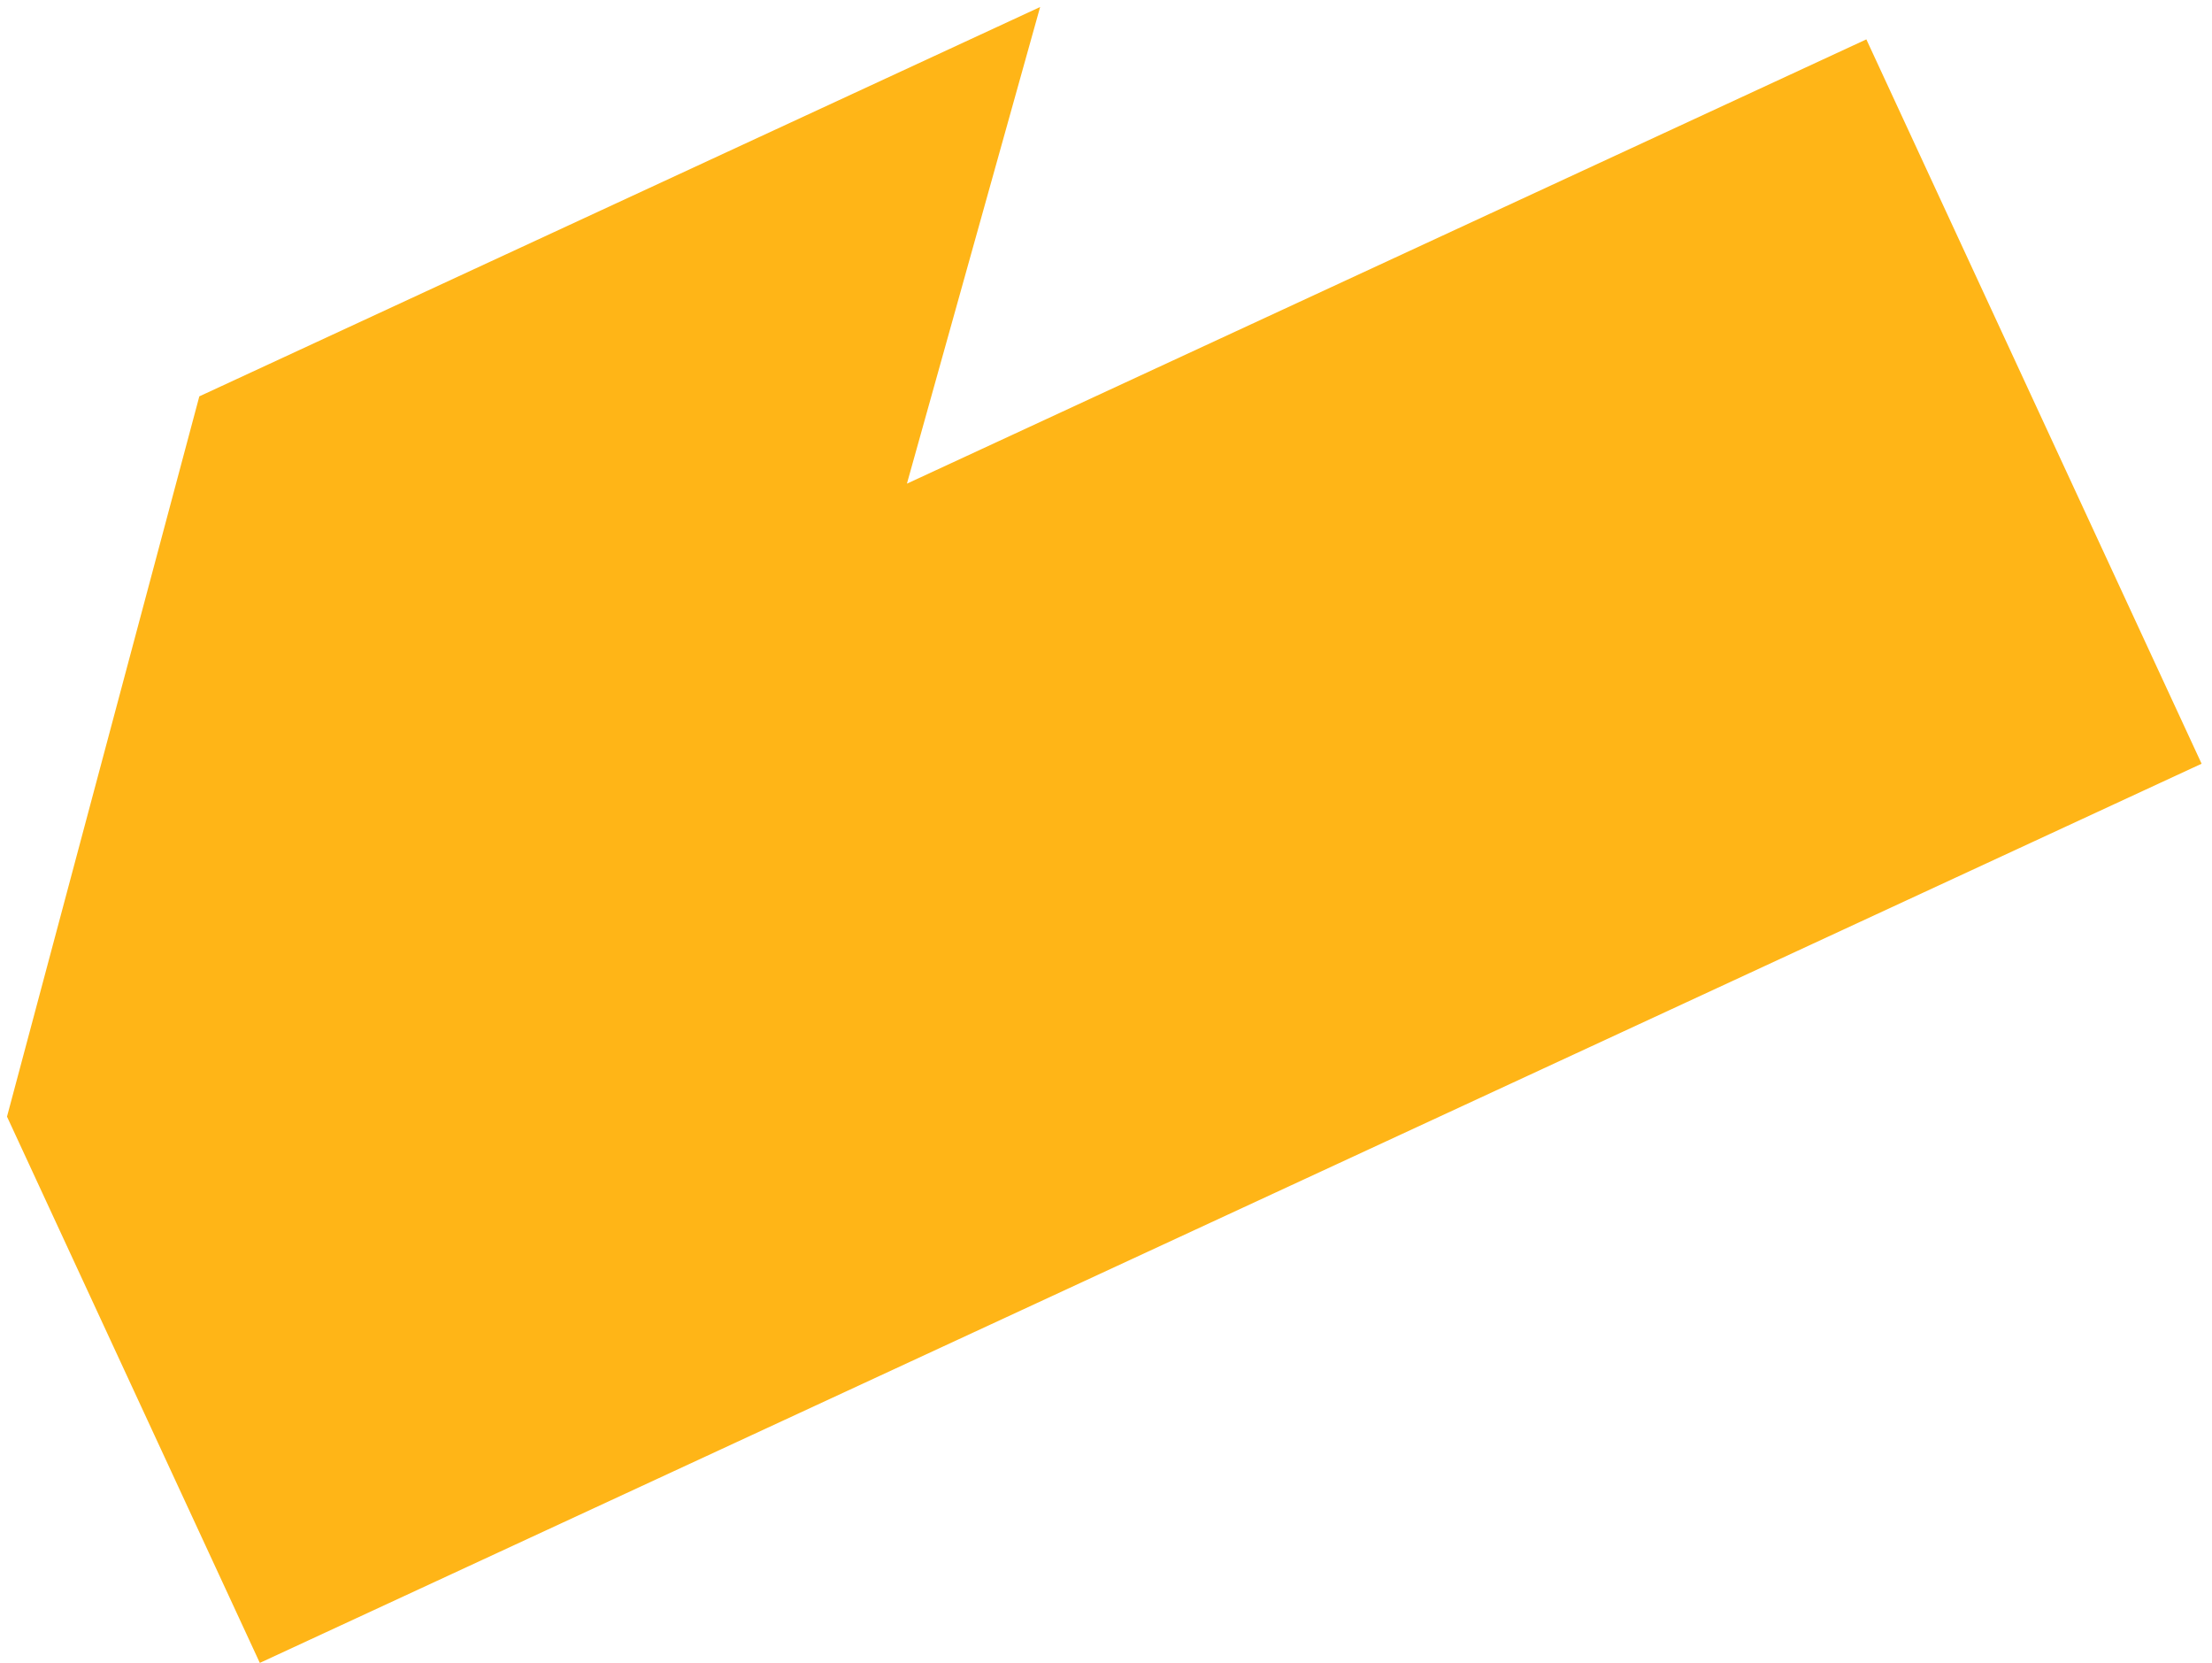 <svg width="161" height="121" viewBox="0 0 161 121" fill="none" xmlns="http://www.w3.org/2000/svg">
<path d="M66.01 35.193L75.706 0.51L14.508 28.841L0.51 81.251L18.911 121L160.243 55.572L135.842 2.865L66.01 35.193Z" fill="#FFB517"/>
</svg>
